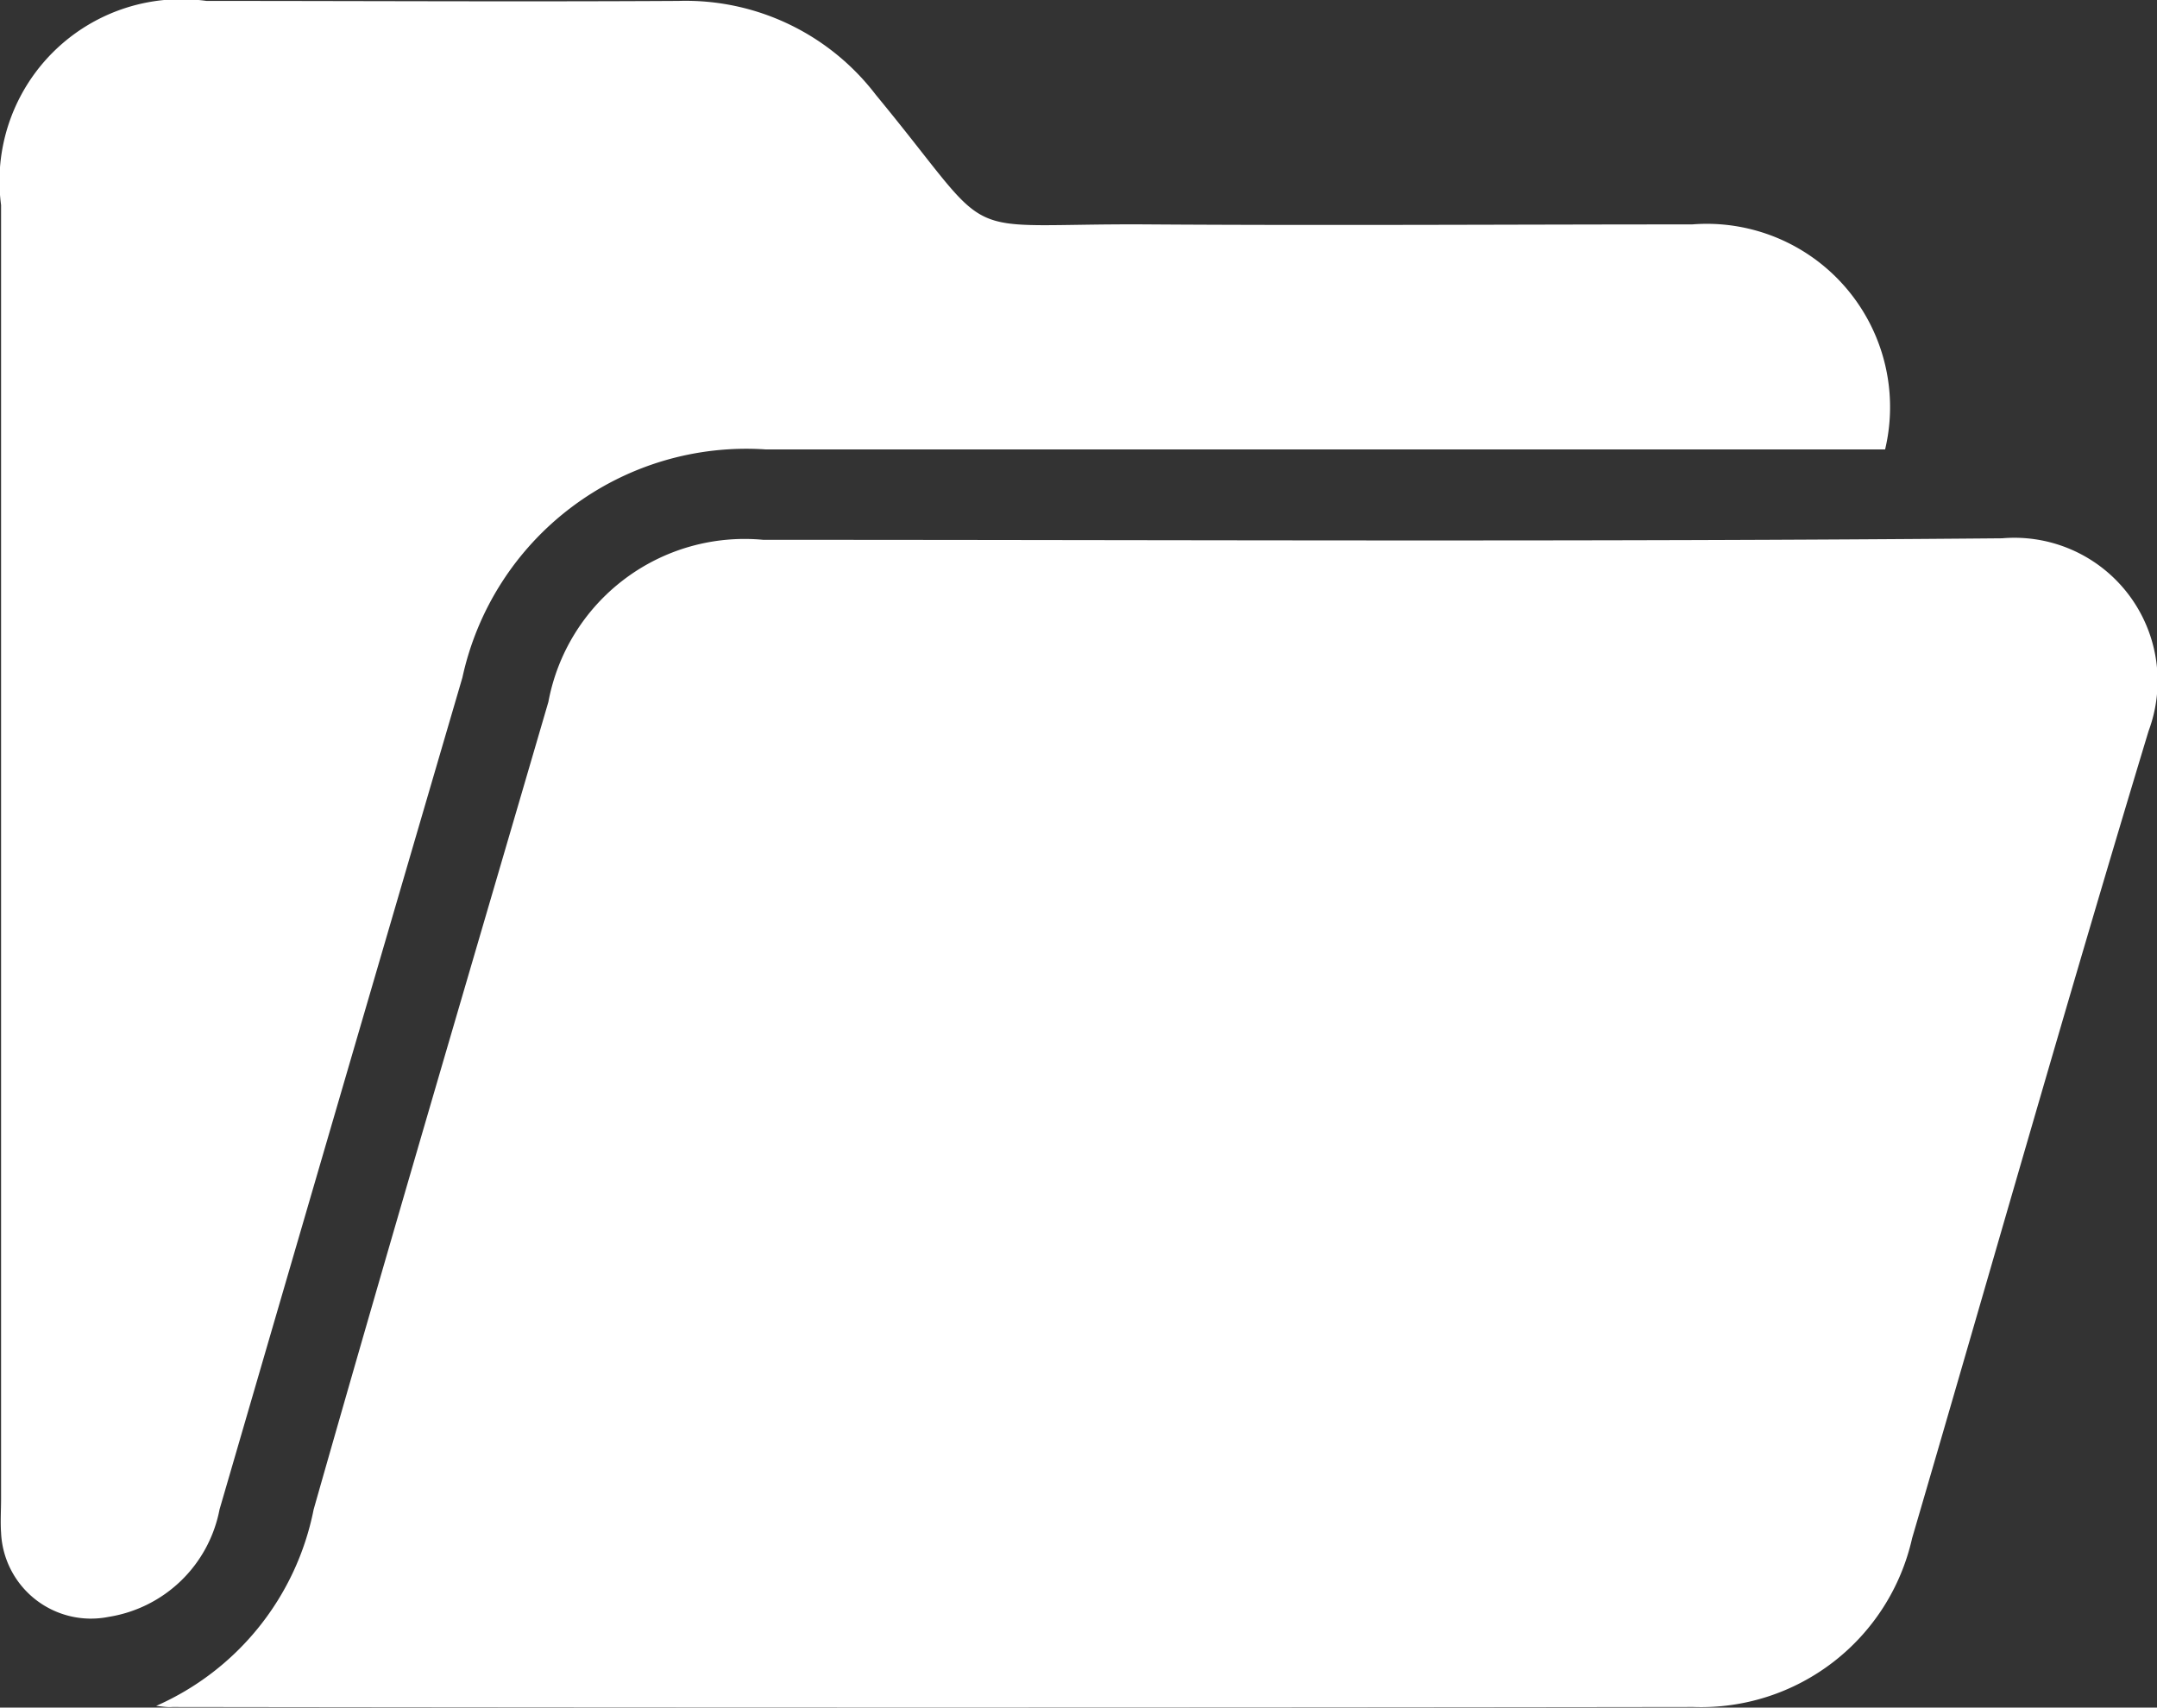 <svg xmlns="http://www.w3.org/2000/svg" width="14.05" height="11.125" viewBox="0 0 14.05 11.125">
    <rect x="0" y="0" width="14.05" height="11.125" fill="#333333" stroke="none"/>
    <g data-name="Group 12129">
        <path data-name="Path 8691" d="M-1687.685 566.829a1.774 1.774 0 0 0 1.026-1.28c.5-1.758 1.017-3.508 1.529-5.261a1.3 1.3 0 0 1 1.4-1.056c2.69 0 5.379.014 8.069-.01a.933.933 0 0 1 .954 1.256c-.529 1.748-1.027 3.505-1.54 5.258a1.409 1.409 0 0 1-1.425 1.1q-4.954.007-9.908 0c-.033.003-.069-.004-.105-.007z" transform="translate(1688.702 -555.715)" style="fill:#fff"/>
        <path data-name="Path 8692" d="M-1680.772 543.639h-7.291a1.892 1.892 0 0 0-1.976 1.486q-.793 2.709-1.582 5.42a.875.875 0 0 1-.723.7.586.586 0 0 1-.7-.549c-.005-.073 0-.146 0-.22v-8.429a1.185 1.185 0 0 1 1.338-1.33c1.025 0 2.05.006 3.075 0a1.558 1.558 0 0 1 1.285.612c.825 1 .47.835 1.775.844 1.181.008 2.361 0 3.542 0a1.194 1.194 0 0 1 1.257 1.466z" transform="translate(1693.051 -540.711)" style="fill:#fff"/>
    </g>
</svg>
